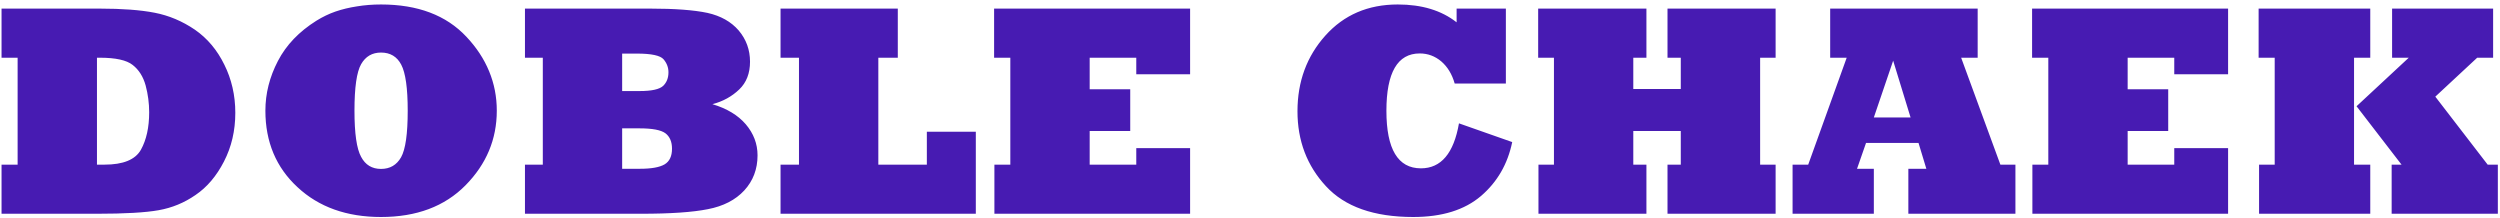 <svg width="538" height="47" viewBox="0 0 538 47" fill="none" xmlns="http://www.w3.org/2000/svg">
<path d="M20.867 12.421V35.431H22.486C26.506 35.431 29.119 34.363 30.325 32.226C31.51 30.088 32.102 27.401 32.102 24.164C32.102 22.217 31.849 20.292 31.341 18.388C30.812 16.483 29.881 15.013 28.548 13.976C27.236 12.939 24.887 12.421 21.502 12.421H20.867ZM20.867 46H0.333V35.431H3.792V12.421H0.333V1.852H21.47C26.294 1.852 30.23 2.148 33.277 2.741C36.345 3.333 39.233 4.55 41.941 6.391C44.629 8.253 46.745 10.771 48.289 13.944C49.051 15.468 49.633 17.097 50.035 18.832C50.437 20.567 50.638 22.387 50.638 24.291C50.638 28.121 49.823 31.612 48.194 34.765C46.586 37.896 44.544 40.298 42.068 41.969C39.656 43.641 37.011 44.73 34.134 45.238C31.277 45.746 26.855 46 20.867 46ZM76.282 23.815C76.282 28.724 76.758 32.035 77.71 33.749C78.62 35.484 80.049 36.352 81.995 36.352C83.921 36.352 85.359 35.516 86.311 33.844C87.264 32.151 87.74 28.808 87.74 23.815C87.74 18.97 87.274 15.669 86.343 13.913C85.433 12.178 83.984 11.31 81.995 11.31C80.091 11.31 78.663 12.146 77.71 13.817C76.758 15.489 76.282 18.822 76.282 23.815ZM57.112 23.815C57.112 20.133 58.012 16.568 59.81 13.119C61.587 9.691 64.349 6.803 68.094 4.455C69.427 3.629 70.791 2.973 72.188 2.487C73.606 2 75.14 1.63 76.79 1.376C78.44 1.101 80.175 0.963 81.995 0.963C89.909 0.963 96.034 3.28 100.372 7.914C102.53 10.199 104.159 12.675 105.259 15.341C106.36 18.007 106.91 20.831 106.91 23.815C106.91 29.972 104.667 35.325 100.181 39.874C95.695 44.424 89.633 46.698 81.995 46.698C74.611 46.698 68.623 44.561 64.031 40.287C59.419 36.034 57.112 30.544 57.112 23.815ZM133.887 27.623V36.32H137.728C140.182 36.32 141.949 36.002 143.028 35.368C144.086 34.733 144.615 33.611 144.615 32.003C144.615 30.501 144.139 29.39 143.187 28.671C142.234 27.973 140.394 27.623 137.664 27.623H133.887ZM133.887 11.532V19.594H137.664C140.224 19.594 141.906 19.224 142.71 18.483C143.472 17.742 143.853 16.769 143.853 15.563C143.853 14.526 143.504 13.595 142.806 12.77C142.107 11.945 140.193 11.532 137.061 11.532H133.887ZM137.95 46H112.972V35.431H116.812V12.421H112.972V1.852H139.949C145.239 1.852 149.333 2.159 152.232 2.772C155.088 3.407 157.331 4.666 158.96 6.549C160.59 8.475 161.404 10.718 161.404 13.278C161.404 15.775 160.632 17.764 159.087 19.245C157.5 20.768 155.575 21.826 153.311 22.419C156.421 23.349 158.812 24.788 160.484 26.735C162.177 28.724 163.023 30.956 163.023 33.432C163.023 36.394 162.071 38.912 160.167 40.985C158.262 43.038 155.649 44.381 152.327 45.016C149.048 45.672 144.255 46 137.95 46ZM209.996 46H167.974V35.431H171.941V12.421H167.974V1.852H193.206V12.421H189.017V35.431H199.458V28.354H209.996V46ZM256.111 46H213.995V35.431H217.422V12.421H213.931V1.852H256.111V15.976H244.527V12.421H234.498V19.213H243.226V28.195H234.498V35.431H244.527V31.877H256.111V46ZM313.97 26.544L325.428 30.575C324.454 35.294 322.222 39.155 318.731 42.16C315.197 45.185 310.331 46.698 304.131 46.698C295.668 46.698 289.405 44.487 285.342 40.065C281.259 35.664 279.217 30.29 279.217 23.942C279.217 17.552 281.216 12.125 285.215 7.66C289.214 3.196 294.409 0.963 300.799 0.963C305.983 0.963 310.204 2.243 313.462 4.804V1.852H324.063V17.975H313.05C312.479 15.965 311.516 14.378 310.162 13.214C308.807 12.072 307.263 11.501 305.528 11.501C300.746 11.501 298.355 15.616 298.355 23.847C298.355 32.099 300.831 36.225 305.782 36.225C310.119 36.225 312.849 32.998 313.97 26.544ZM354.31 46H331.077V35.431H334.41V12.421H331.014V1.852H354.31V12.421H351.485V19.149H361.705V12.421H358.848V1.852H382.112V12.421H378.78V35.431H382.112V46H358.848V35.431H361.705V28.195H351.485V35.431H354.31V46ZM407.408 13.056L403.25 25.275H411.153L407.408 13.056ZM403.25 46H385.762V35.431H389.126L397.41 12.421H393.855V1.852H425.594V12.421H422.039L430.481 35.431H433.719V46H410.677V36.32H414.549L412.867 30.766H401.568L399.632 36.32H403.25V46ZM479.485 46H437.369V35.431H440.796V12.421H437.305V1.852H479.485V15.976H467.901V12.421H457.872V19.213H466.6V28.195H457.872V35.431H467.901V31.877H479.485V46ZM537.535 46H514.683V35.431H516.81L507.129 22.863L518.365 12.421H514.778V1.852H536.519V12.421H533.091L524.078 20.8L535.345 35.431H537.535V46ZM510.081 46H486.15V35.431H489.515V12.421H486.055V1.852H510.081V12.421H506.59V35.431H510.081V46Z" fill="#471BB2"/>
</svg>
